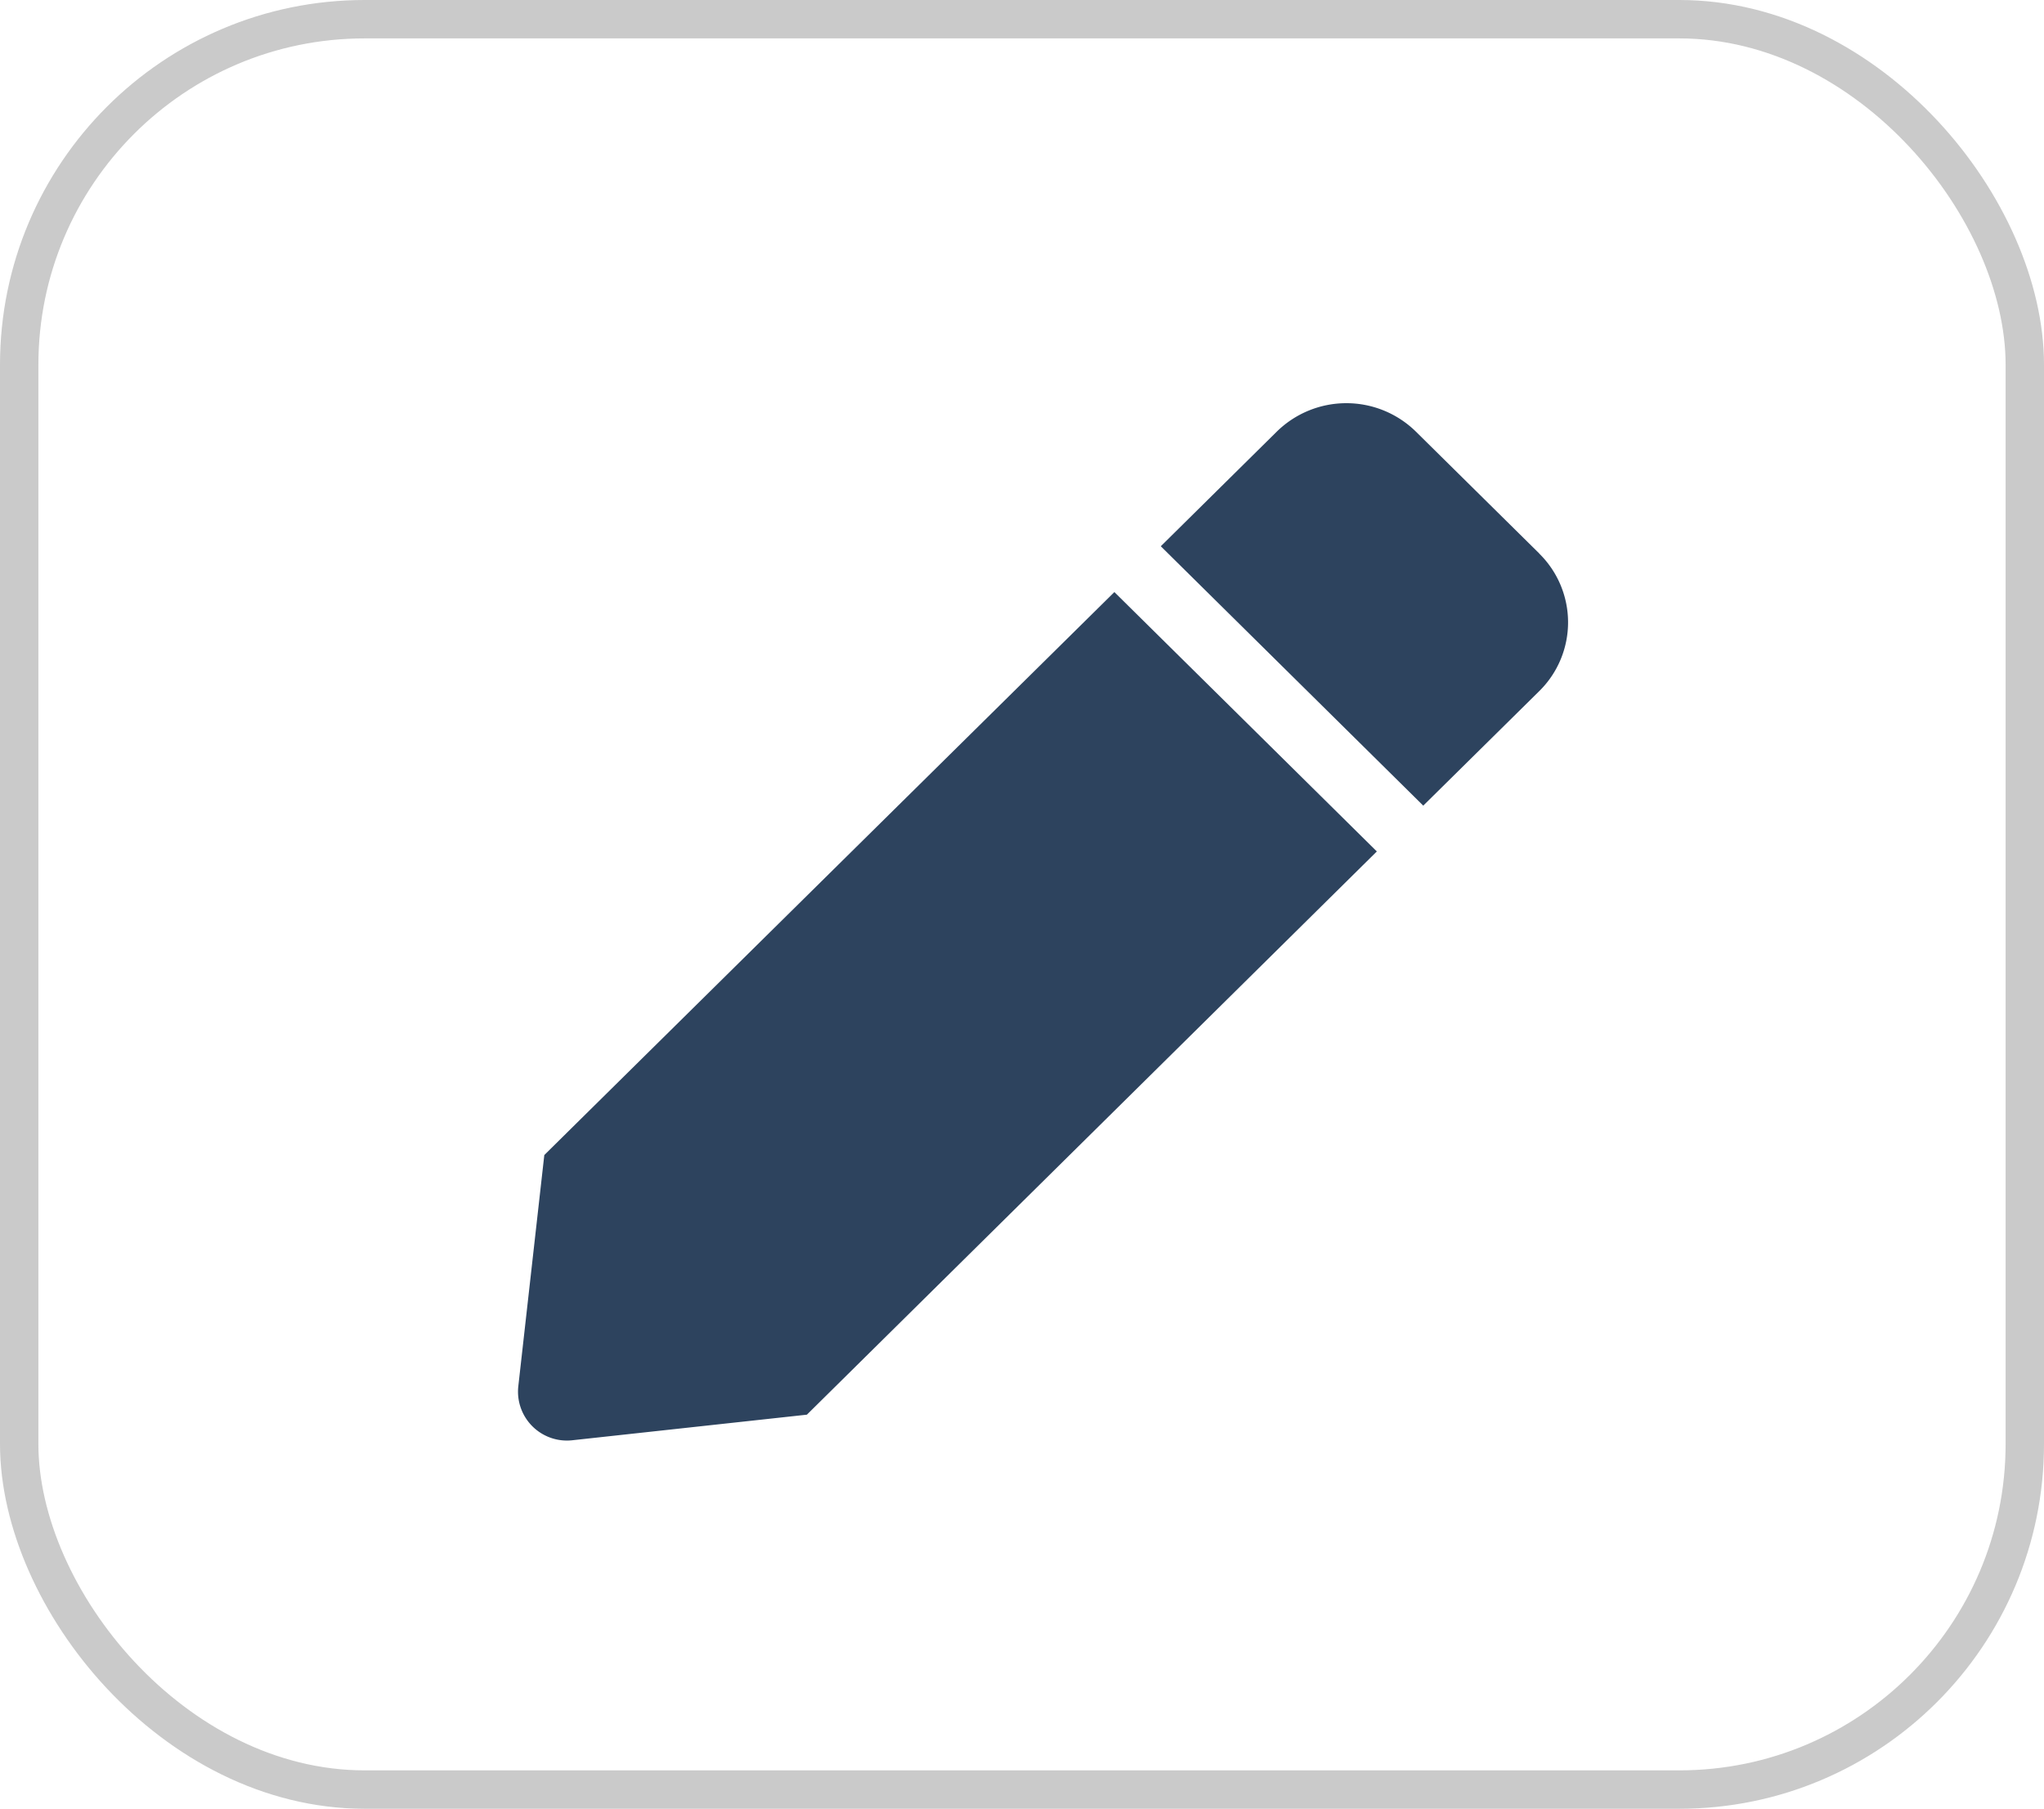 <svg xmlns="http://www.w3.org/2000/svg" width="53.245" height="47.105" viewBox="0 0 53.245 47.105">
  <g id="notes_icon" transform="translate(-743.5 -426.5)">
    <rect id="Rectangle_28122" data-name="Rectangle 28122" width="52.245" height="46.105" rx="9" transform="translate(744 427)" fill="none" stroke="#cacaca" stroke-width="1"/>
    <path id="Icon_awesome-pen" data-name="Icon awesome-pen" d="M15.528,4.92l6.837,6.755L7.518,26.343l-6.1.665A1.274,1.274,0,0,1,0,25.608l.678-6.027ZM26.595,3.914,23.384.743a2.587,2.587,0,0,0-3.627,0l-3.02,2.984,6.837,6.755L26.595,7.5a2.512,2.512,0,0,0,0-3.583Z" transform="translate(757.001 436.999)" fill="#2d435e"/>
  </g>
</svg>
